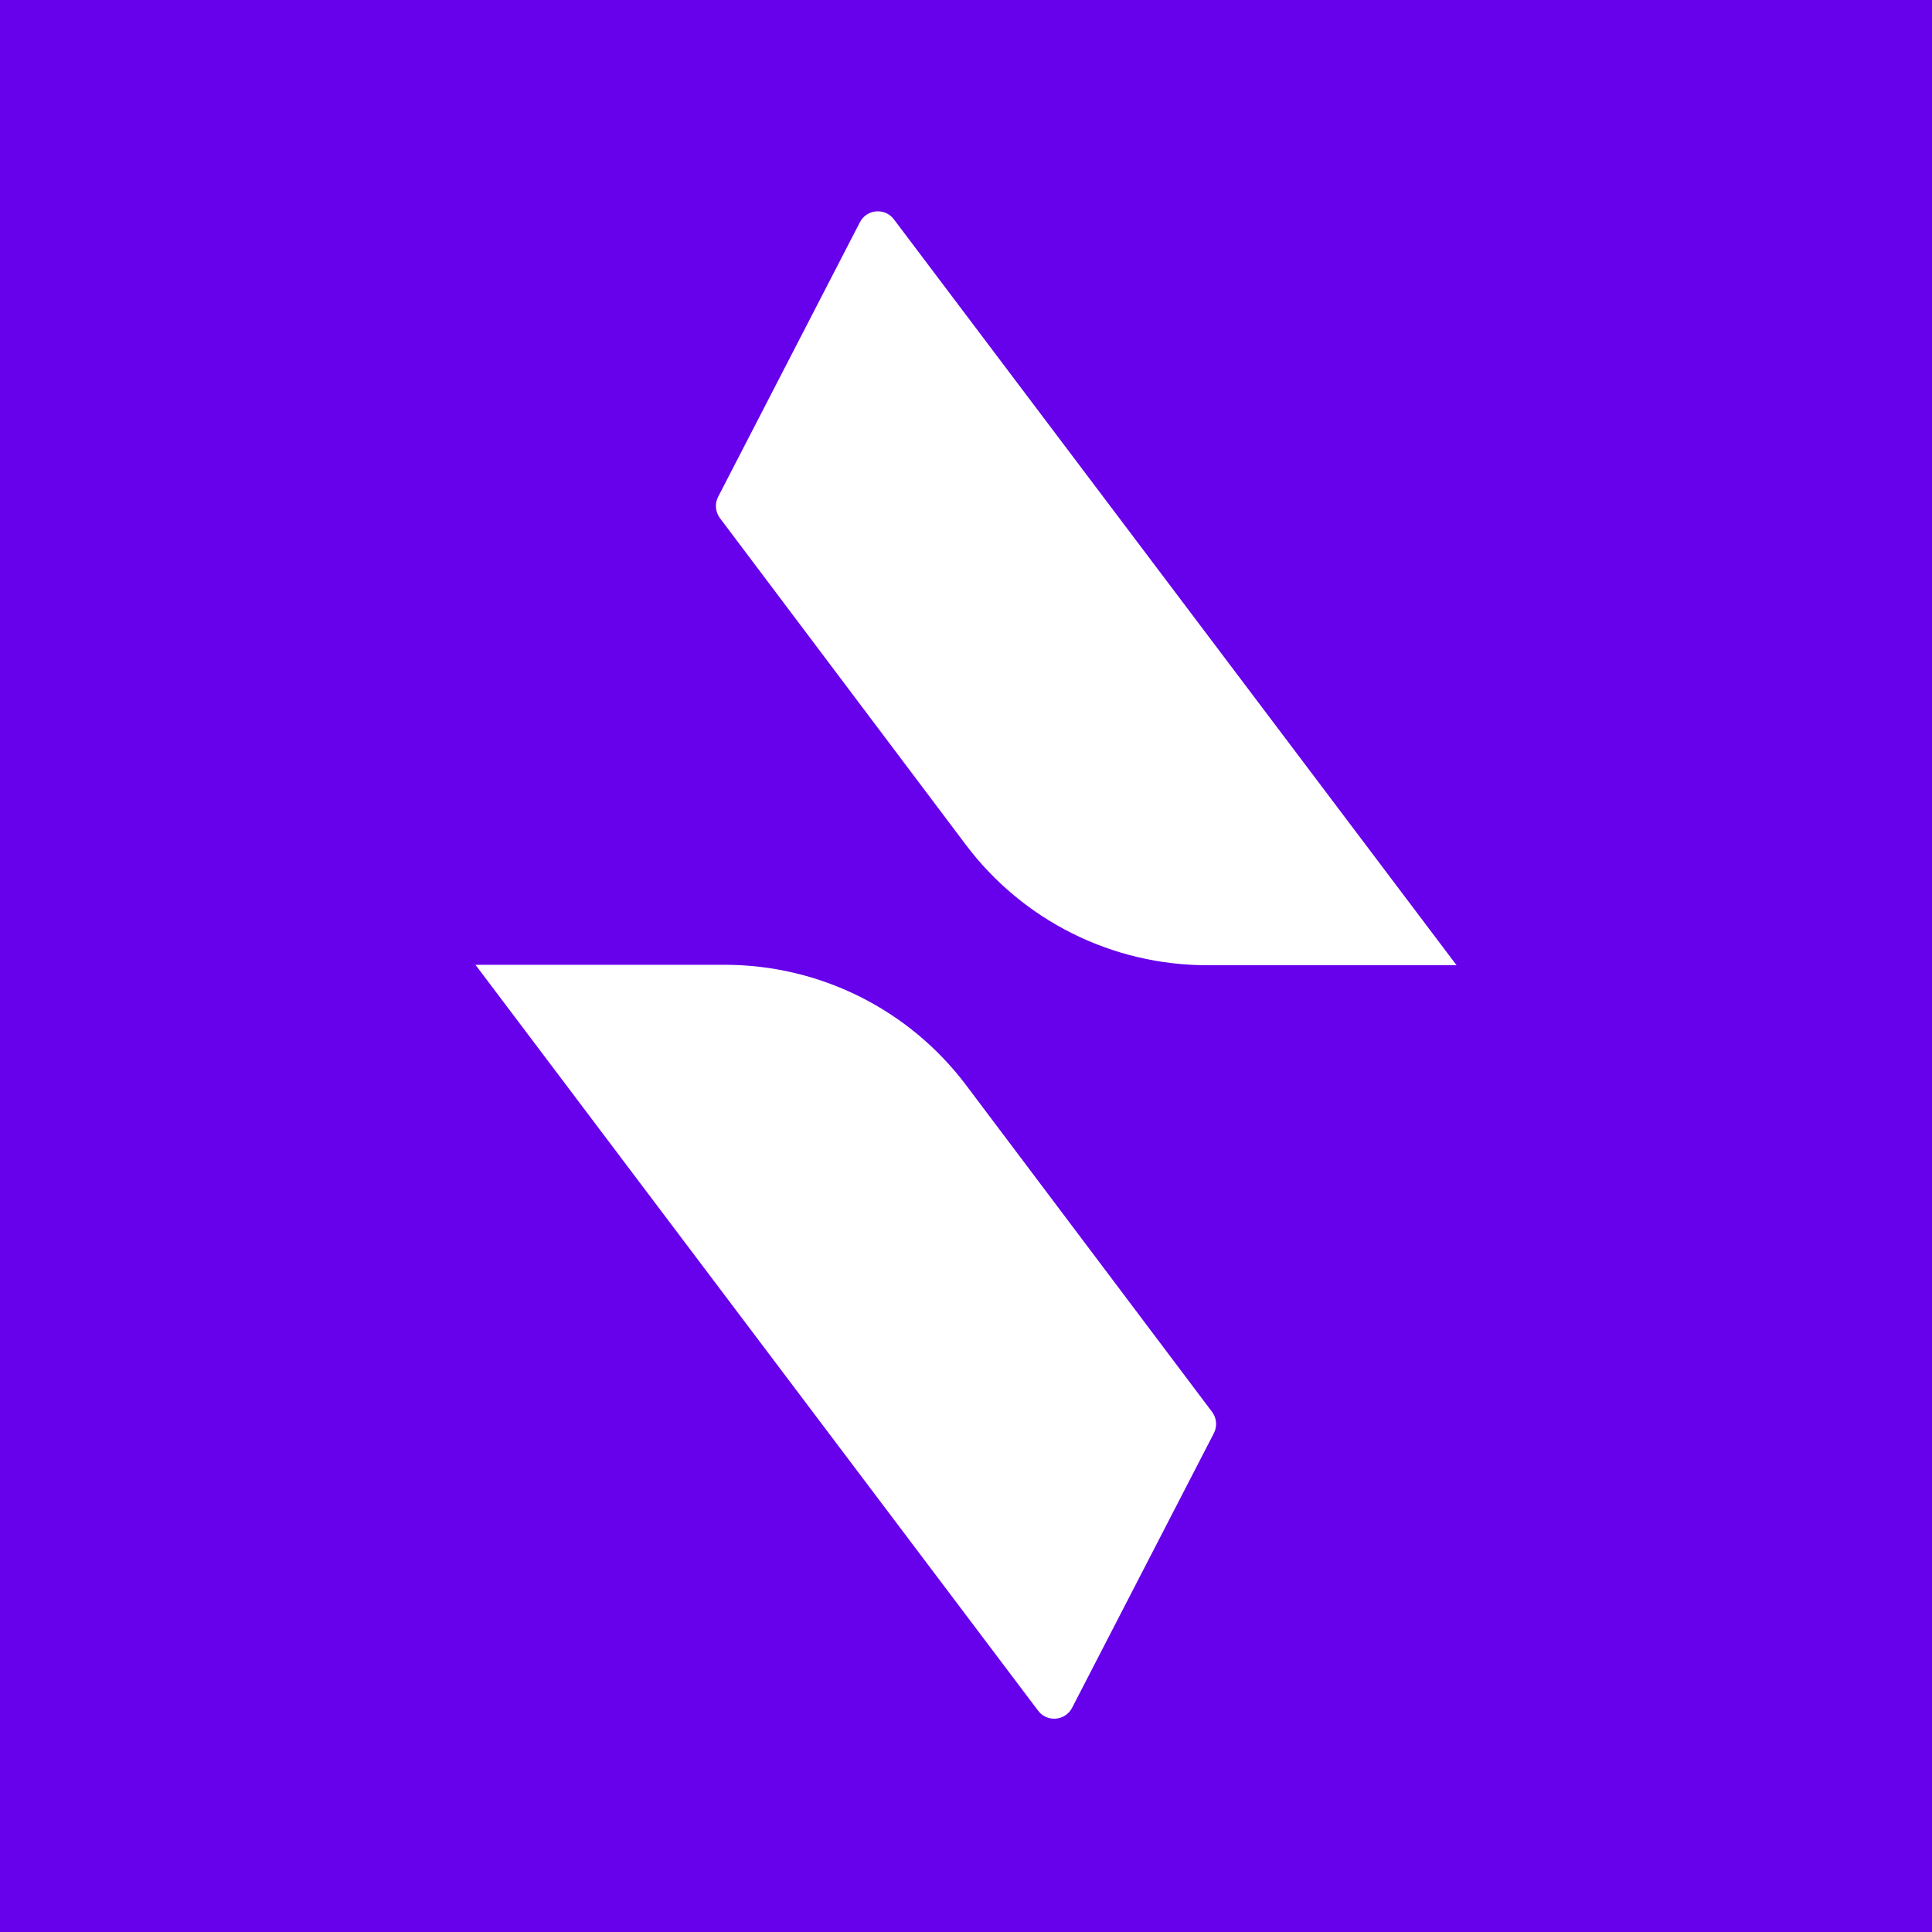 <svg width="256" height="256" viewBox="0 0 256 256" fill="none" xmlns="http://www.w3.org/2000/svg">
<rect width="256" height="256" fill="#6700EB"/>
<g clip-path="url(#clip0_88_627)">
<path d="M96.039 127.841C102.241 127.841 108.357 129.282 113.906 132.05C119.455 134.818 124.285 138.837 128.014 143.79L160.604 187.083C160.906 187.484 161.088 187.962 161.131 188.462C161.173 188.962 161.073 189.464 160.843 189.91L142.057 226.293C141.155 228.04 138.739 228.244 137.556 226.676L63 127.841H96.039ZM118.444 29.061L193 127.896H159.961C153.759 127.896 147.643 126.456 142.094 123.688C136.545 120.92 131.715 116.901 127.986 111.947L95.396 68.654C95.094 68.253 94.912 67.775 94.87 67.275C94.827 66.775 94.927 66.274 95.157 65.828L113.943 29.444C114.844 27.698 117.261 27.493 118.444 29.061Z" fill="white"/>
</g>
<defs>
<clipPath id="clip0_88_627">
<rect width="130" height="200" fill="white" transform="translate(63 28)"/>
</clipPath>
</defs>
</svg>
